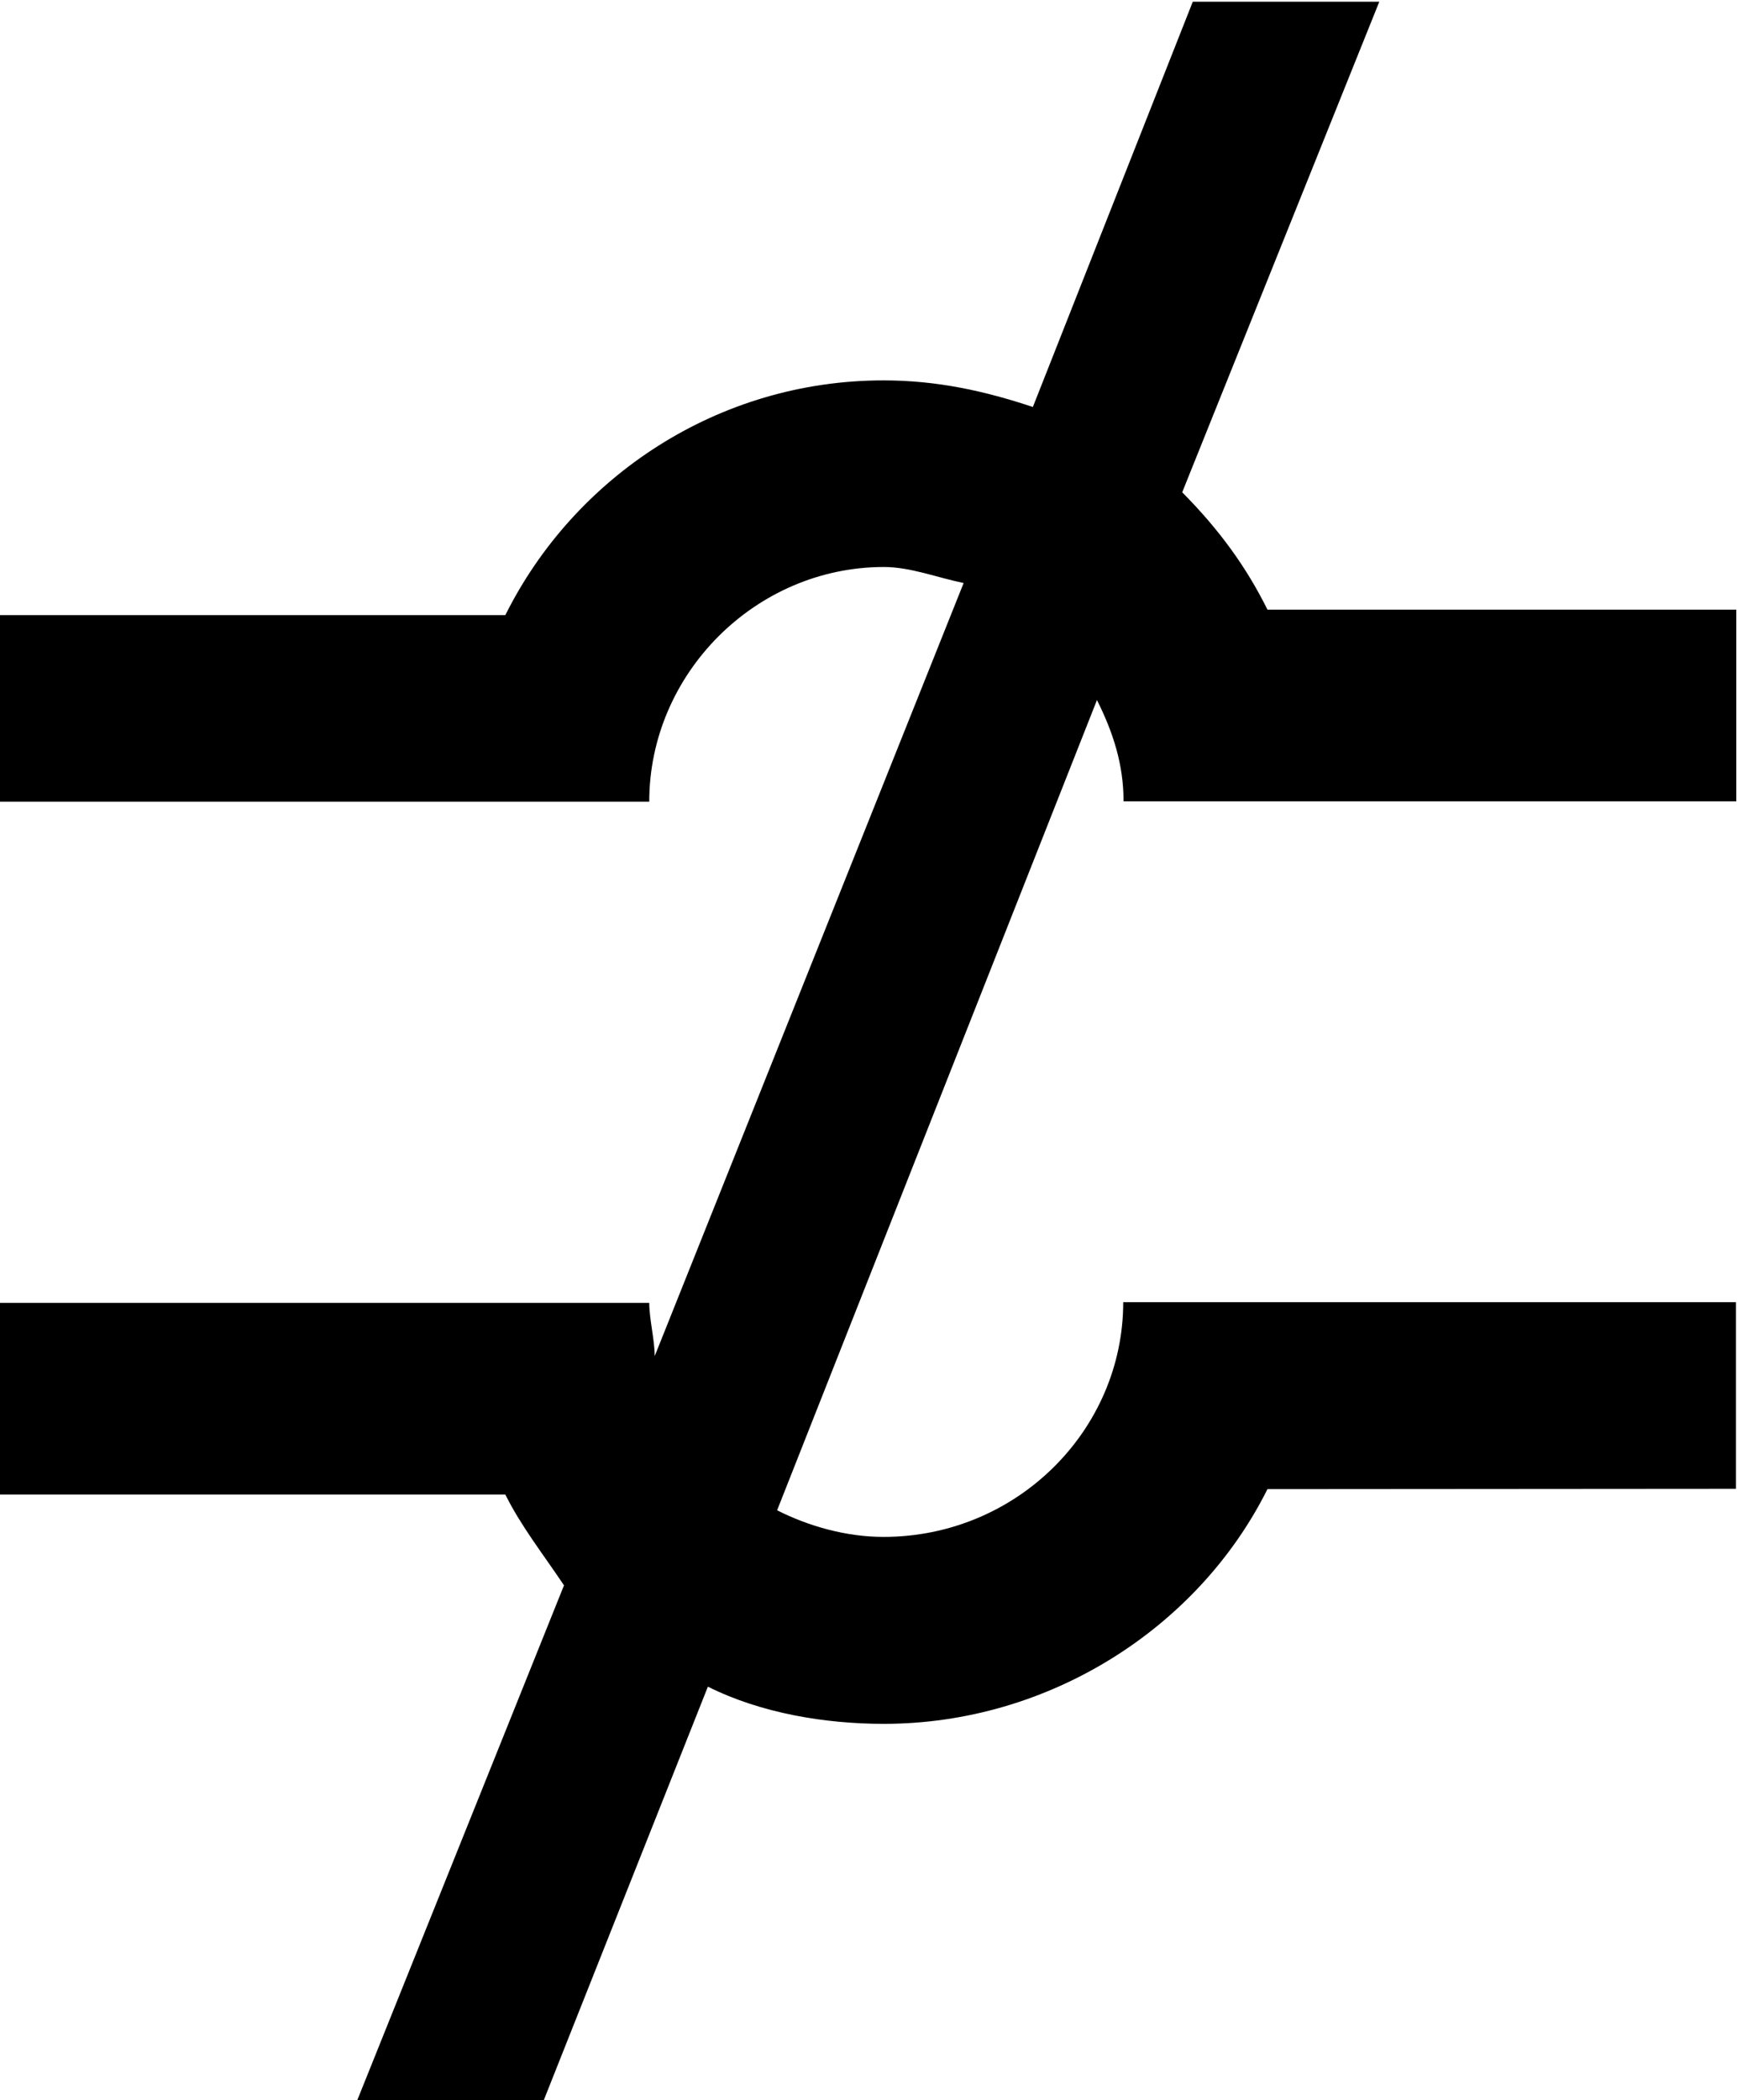 <?xml version="1.0" encoding="UTF-8"?>
<svg fill="#000000" version="1.1" viewBox="0 0 5.094 6.156" xmlns="http://www.w3.org/2000/svg" xmlns:xlink="http://www.w3.org/1999/xlink">
<defs>
<g id="a">
<path d="m5.719-1.281v-0.547h-1.797c0 0.375-0.312 0.688-0.703 0.688-0.109 0-0.219-0.031-0.312-0.078l0.938-2.375c0.047 0.094 0.078 0.188 0.078 0.297h1.797v-0.562h-1.375c-0.062-0.125-0.141-0.234-0.25-0.344l0.578-1.438h-0.547l-0.469 1.188c-0.141-0.047-0.281-0.078-0.438-0.078-0.484 0-0.906 0.281-1.109 0.688h-1.484v0.547h1.906c0-0.375 0.312-0.688 0.688-0.688 0.078 0 0.156 0.031 0.234 0.047l-0.906 2.266c0-0.047-0.016-0.109-0.016-0.156h-1.906v0.562h1.484c0.047 0.094 0.109 0.172 0.172 0.266l-0.609 1.516h0.547l0.484-1.219c0.156 0.078 0.344 0.109 0.516 0.109 0.484 0 0.922-0.281 1.125-0.688z"/>
</g>
</defs>
<g transform="translate(-149.34 -129.12)">
<use x="148.712" y="134.765" xlink:href="#a"/>
</g>
</svg>
